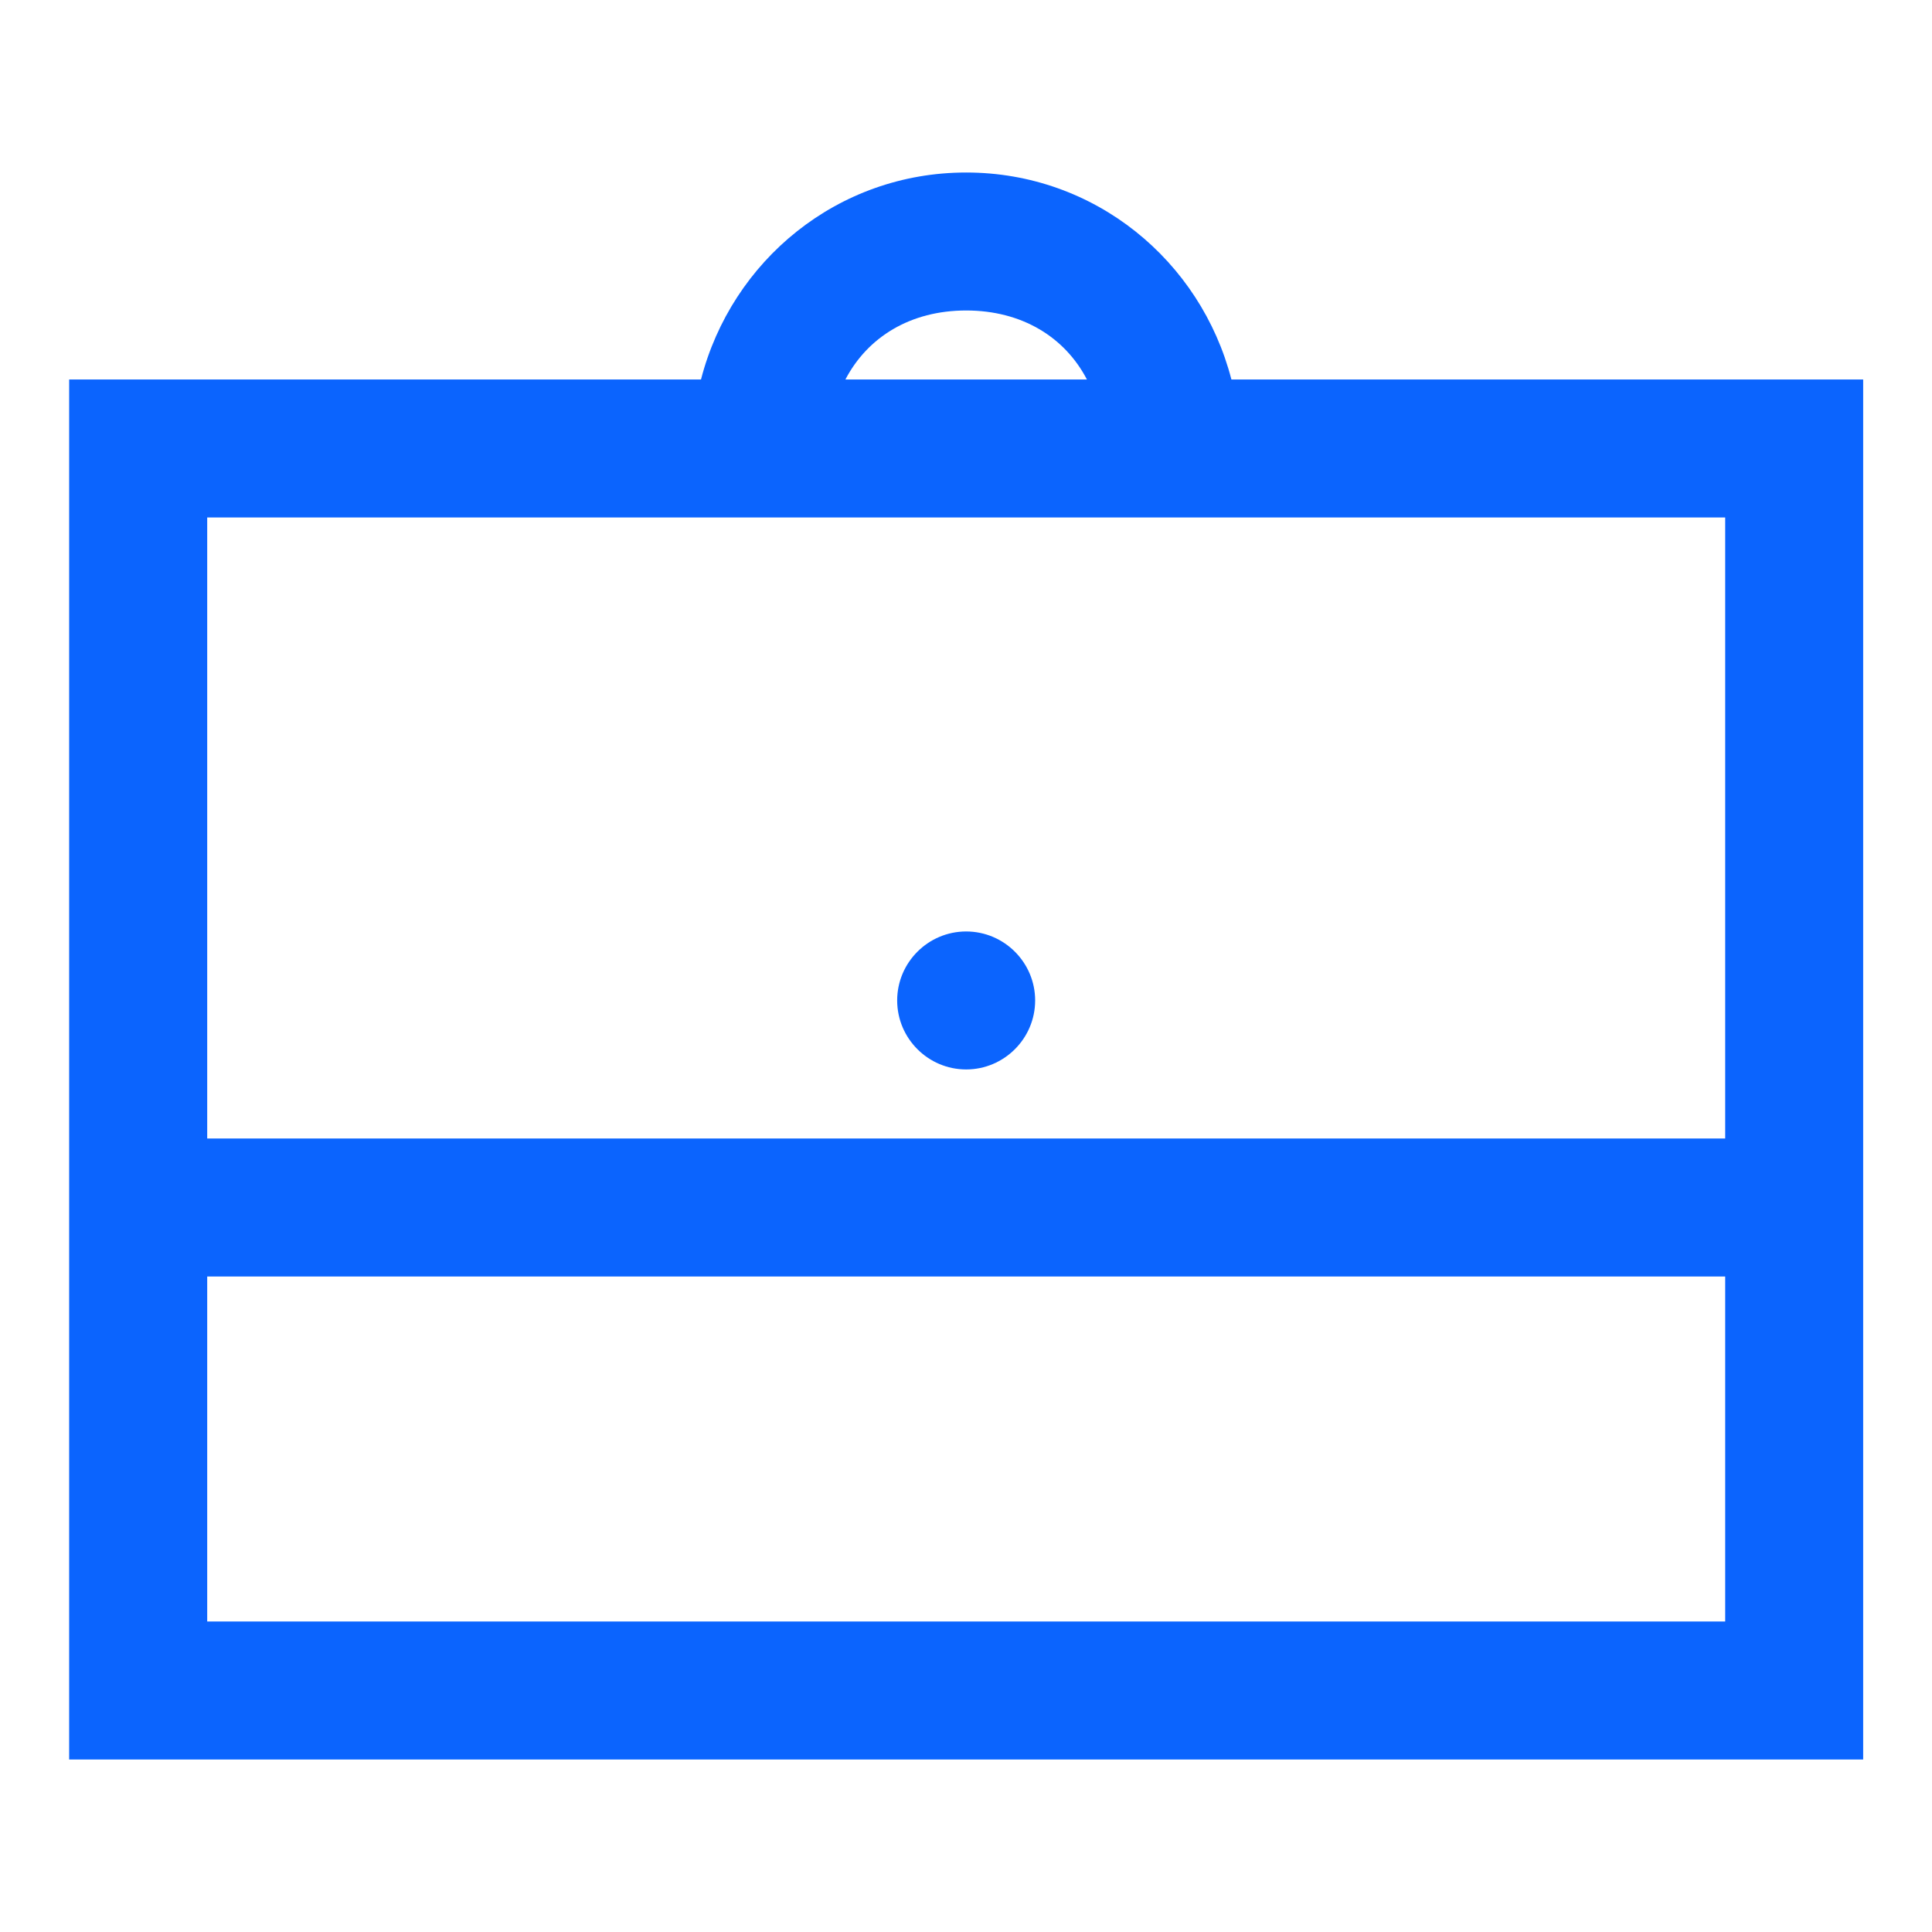 <svg width="24" height="24" viewBox="0 0 24 24" fill="none" xmlns="http://www.w3.org/2000/svg">
<path d="M12.002 2.143C10.405 2.143 9.089 3.237 8.708 4.714H0.859V21.857H23.145V4.714H15.297C14.915 3.237 13.599 2.143 12.002 2.143ZM12.002 3.857C12.695 3.857 13.228 4.188 13.502 4.714H10.502C10.777 4.188 11.309 3.857 12.002 3.857ZM2.574 6.428H21.431V14.143H2.574V6.428ZM12.002 11.571C11.53 11.571 11.145 11.956 11.145 12.428C11.145 12.9 11.53 13.285 12.002 13.285C12.474 13.285 12.859 12.9 12.859 12.428C12.859 11.956 12.474 11.571 12.002 11.571ZM2.574 15.857H21.431V20.143H2.574V15.857Z" fill="#0B64FE"/>
</svg>
